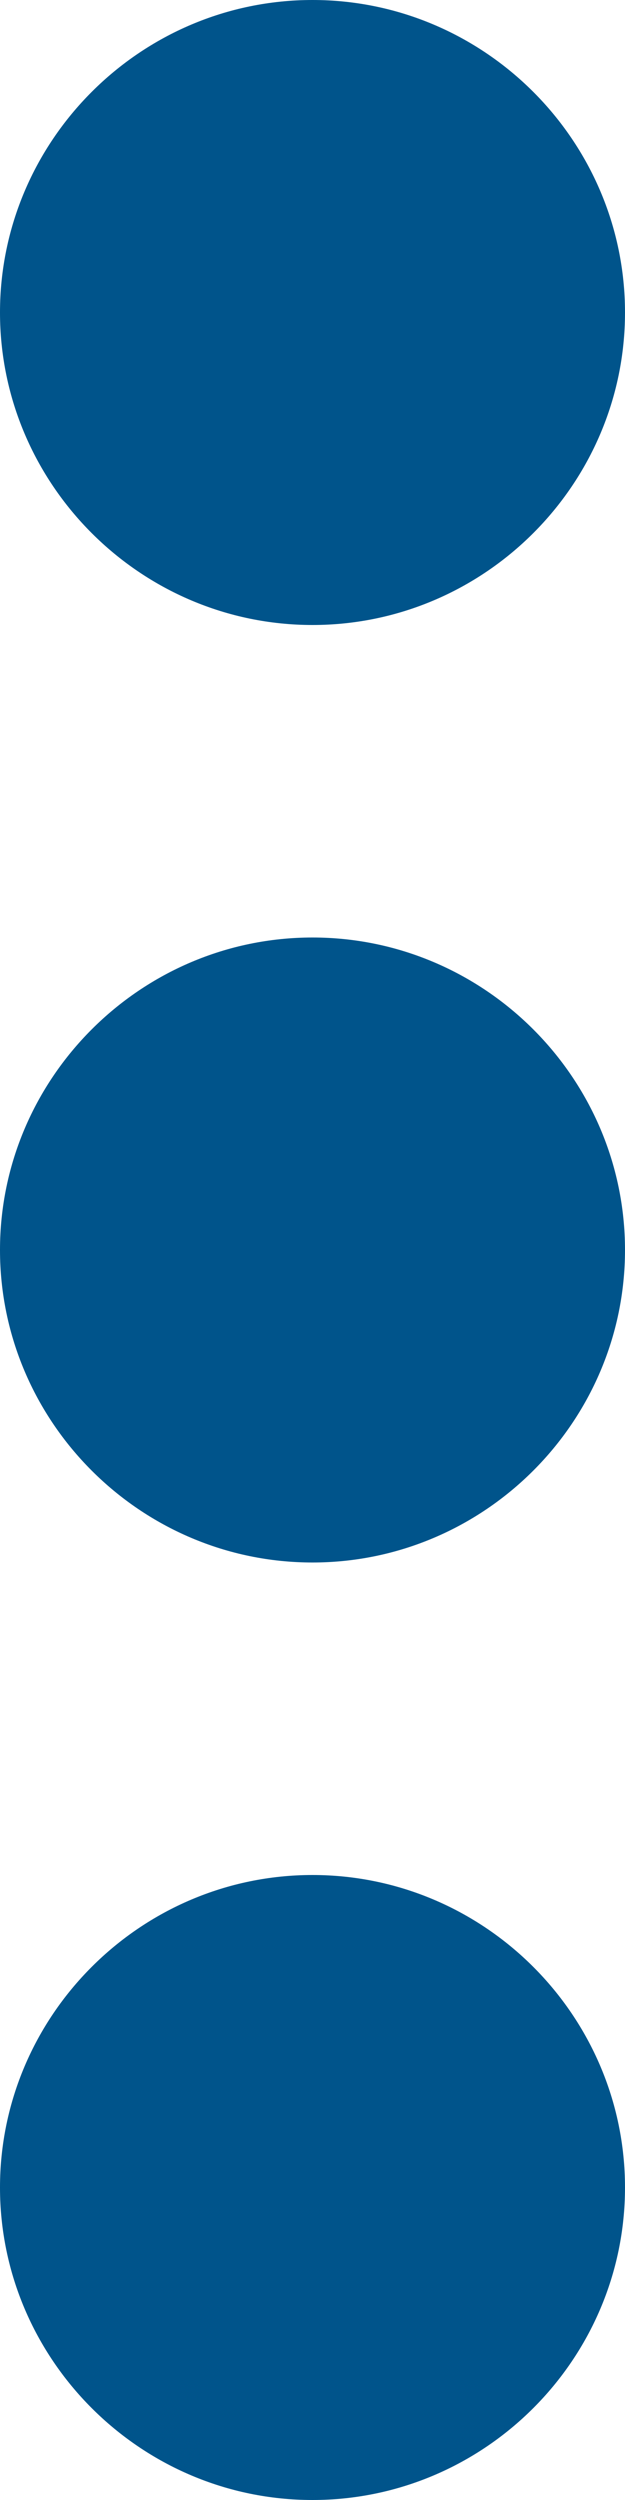 <?xml version="1.0" encoding="UTF-8"?>
<svg width="100%" height="100%" viewBox="0 0 4 16" version="1.1" xmlns="http://www.w3.org/2000/svg" xmlns:xlink="http://www.w3.org/1999/xlink">
    <!-- Generator: Sketch 58 (84663) - https://sketch.com -->
    <title>icons/filled/more</title>
    <desc>Created with Sketch.</desc>
    <g id="Conversations" stroke="none" stroke-width="1" fill="none" fill-rule="evenodd">
        <g id="Artboard" transform="translate(-130, -4)">
            <g id="icons/filled/more" transform="translate(120, 0)">
                <g>
                    <rect id="bounds" fill-rule="nonzero" x="0" y="0" width="24" height="24"></rect>
                    <path d="M12,8 C13.1,8 14,7.1 14,6 C14,4.9 13.1,4 12,4 C10.9,4 10,4.9 10,6 C10,7.1 10.9,8 12,8 Z M12,10 C10.9,10 10,10.9 10,12 C10,13.1 10.9,14 12,14 C13.1,14 14,13.1 14,12 C14,10.9 13.1,10 12,10 Z M12,16 C10.9,16 10,16.9 10,18 C10,19.1 10.9,20 12,20 C13.1,20 14,19.1 14,18 C14,16.9 13.1,16 12,16 Z" id="Shape" fill="#00548B" fill-rule="nonzero"></path>
                </g>
            </g>
        </g>
    </g>
</svg>